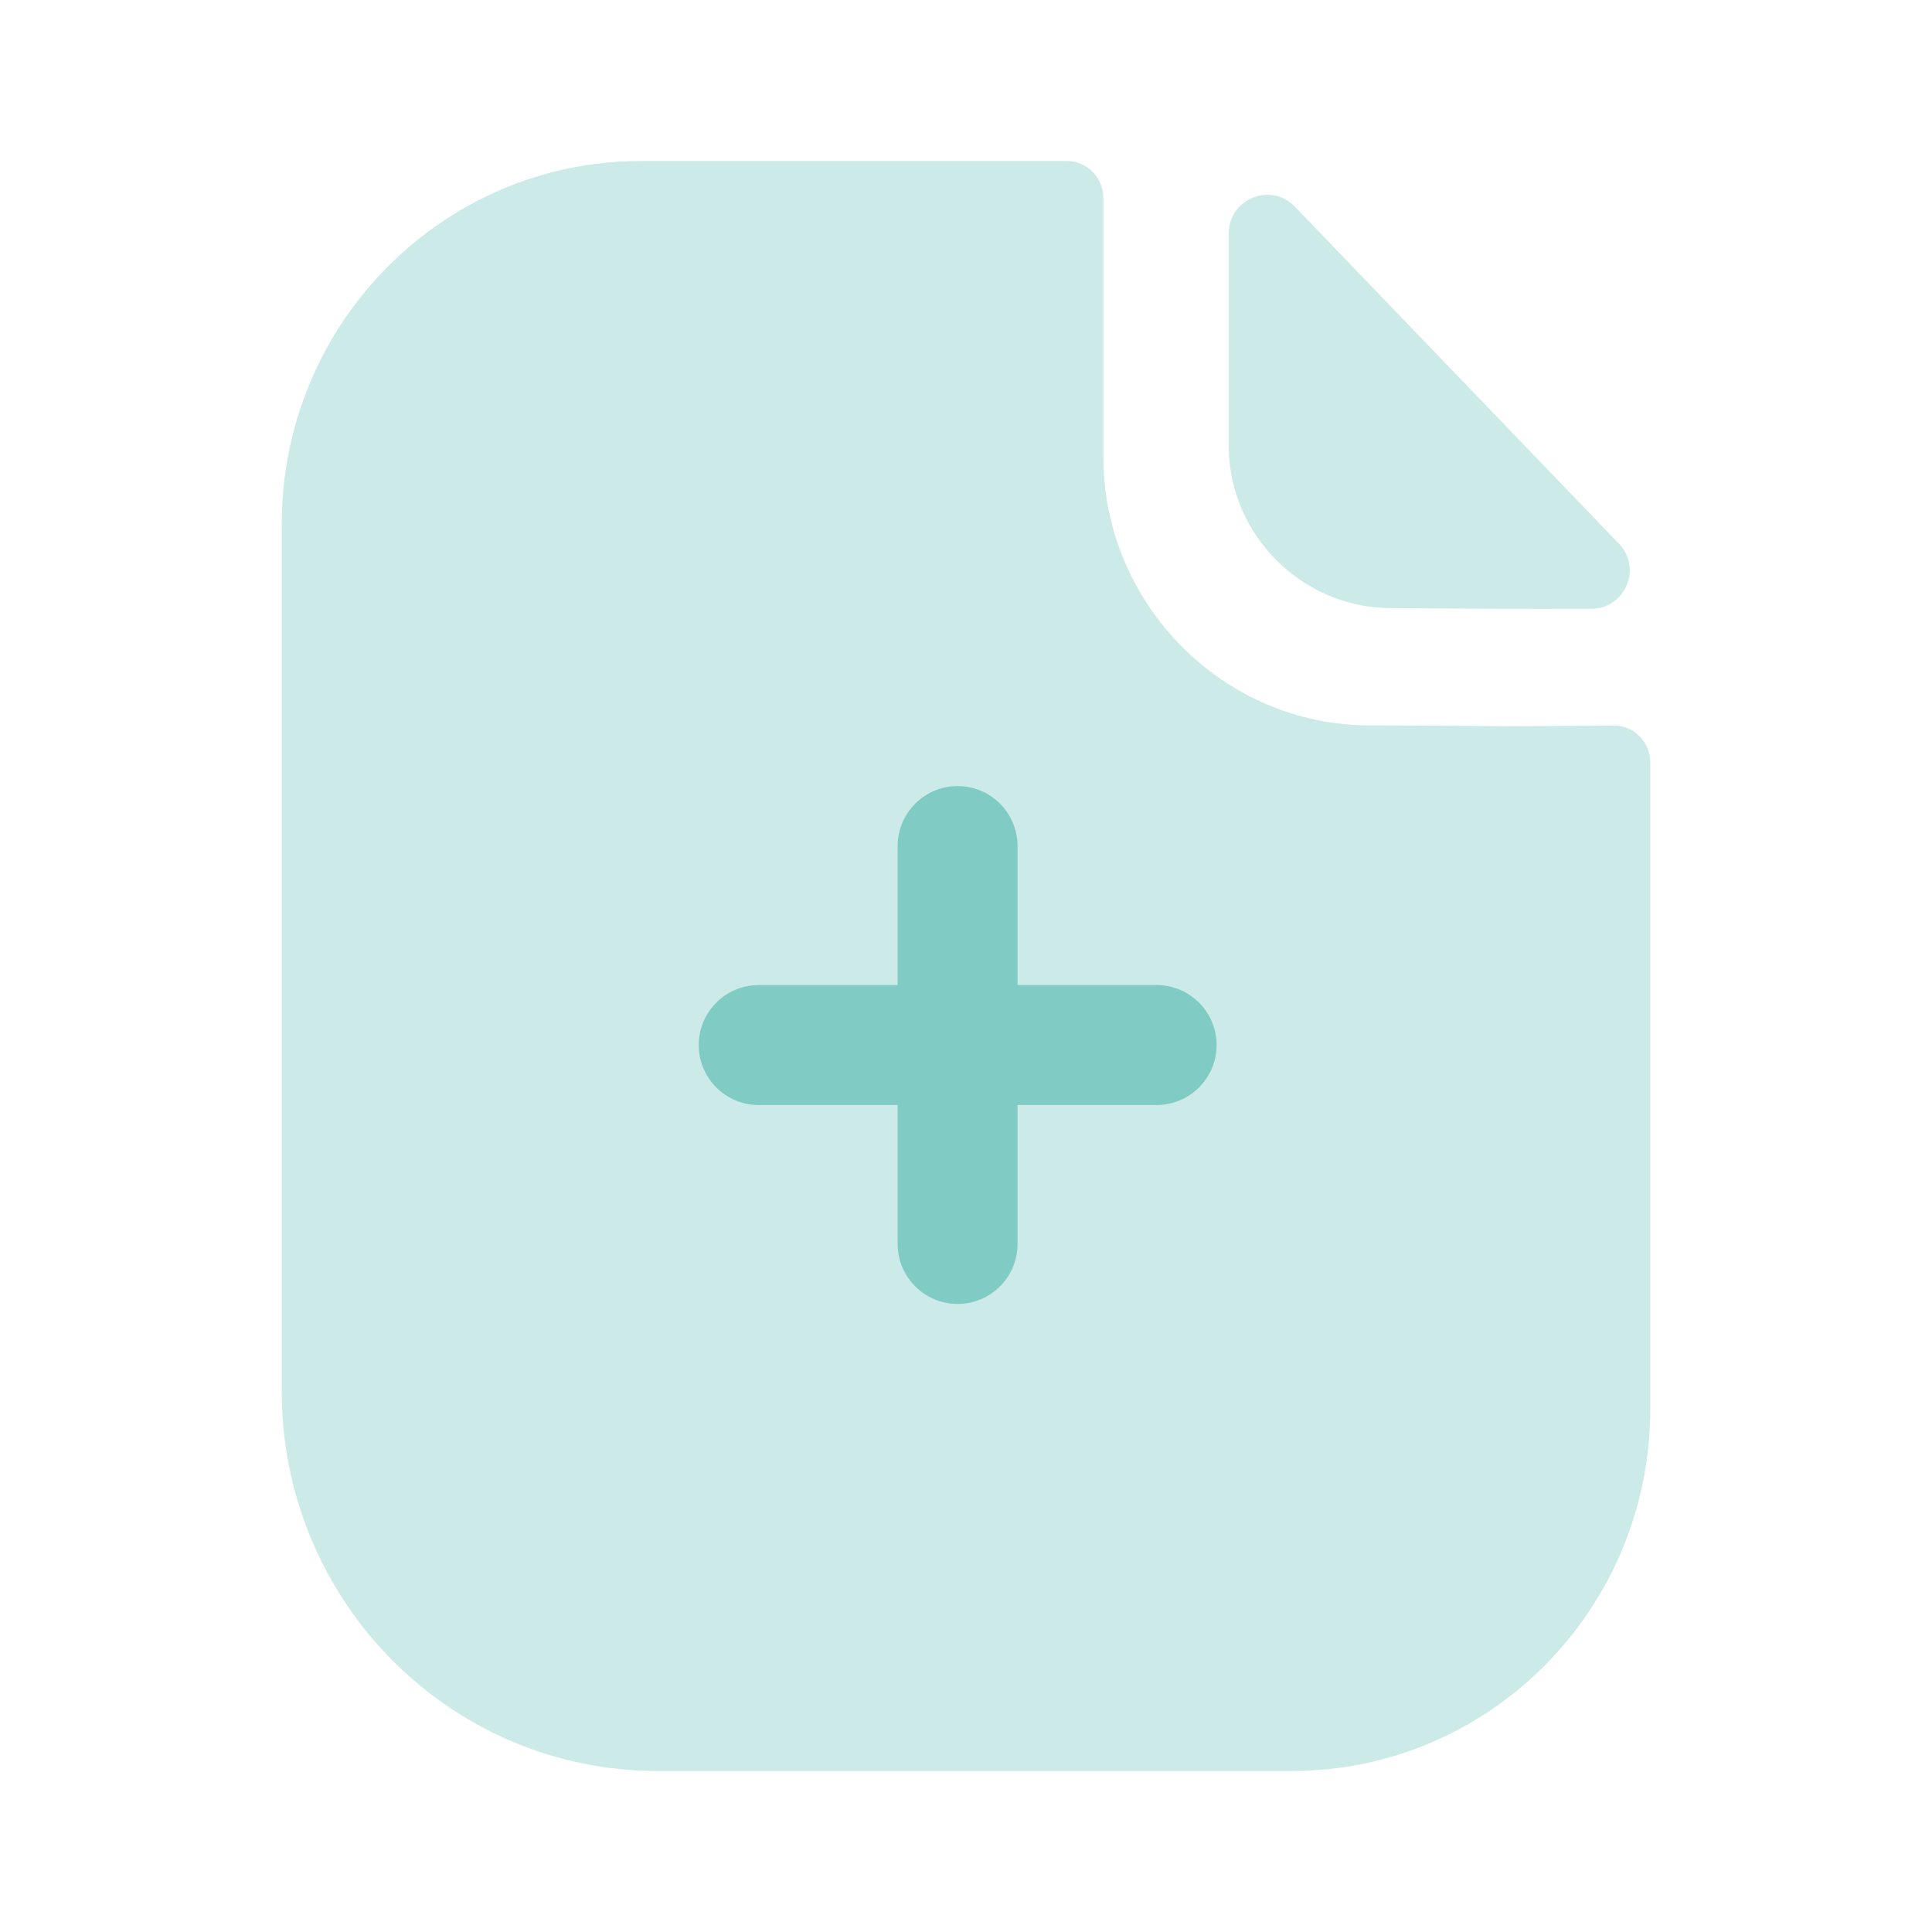 <svg width="24" height="24" viewBox="0 0 24 24" fill="none" xmlns="http://www.w3.org/2000/svg">
<path opacity="0.4" d="M18.809 9.021C18.357 9.021 17.759 9.011 17.015 9.011C15.199 9.011 13.706 7.508 13.706 5.675V2.459C13.706 2.206 13.503 2 13.253 2H7.964C5.495 2 3.5 4.026 3.5 6.509V17.284C3.5 19.889 5.59 22 8.17 22H16.045C18.506 22 20.5 19.987 20.5 17.502V9.471C20.5 9.217 20.298 9.012 20.047 9.013C19.625 9.016 19.117 9.021 18.809 9.021Z" fill="#80cbc4"/>
<path opacity="0.4" d="M16.085 2.567C15.786 2.256 15.264 2.47 15.264 2.901V5.538C15.264 6.644 16.175 7.554 17.28 7.554C17.978 7.562 18.946 7.564 19.768 7.562C20.189 7.561 20.403 7.058 20.111 6.754C19.056 5.657 17.167 3.691 16.085 2.567Z" fill="#80cbc4"/>
<path d="M14.368 12.237H12.64V10.51C12.64 10.099 12.307 9.765 11.896 9.765C11.485 9.765 11.151 10.099 11.151 10.51V12.237H9.424C9.013 12.237 8.68 12.571 8.68 12.982C8.68 13.393 9.013 13.727 9.424 13.727H11.151V15.453C11.151 15.864 11.485 16.198 11.896 16.198C12.307 16.198 12.64 15.864 12.64 15.453V13.727H14.368C14.779 13.727 15.113 13.393 15.113 12.982C15.113 12.571 14.779 12.237 14.368 12.237Z" fill="#80cbc4"/>
</svg>
